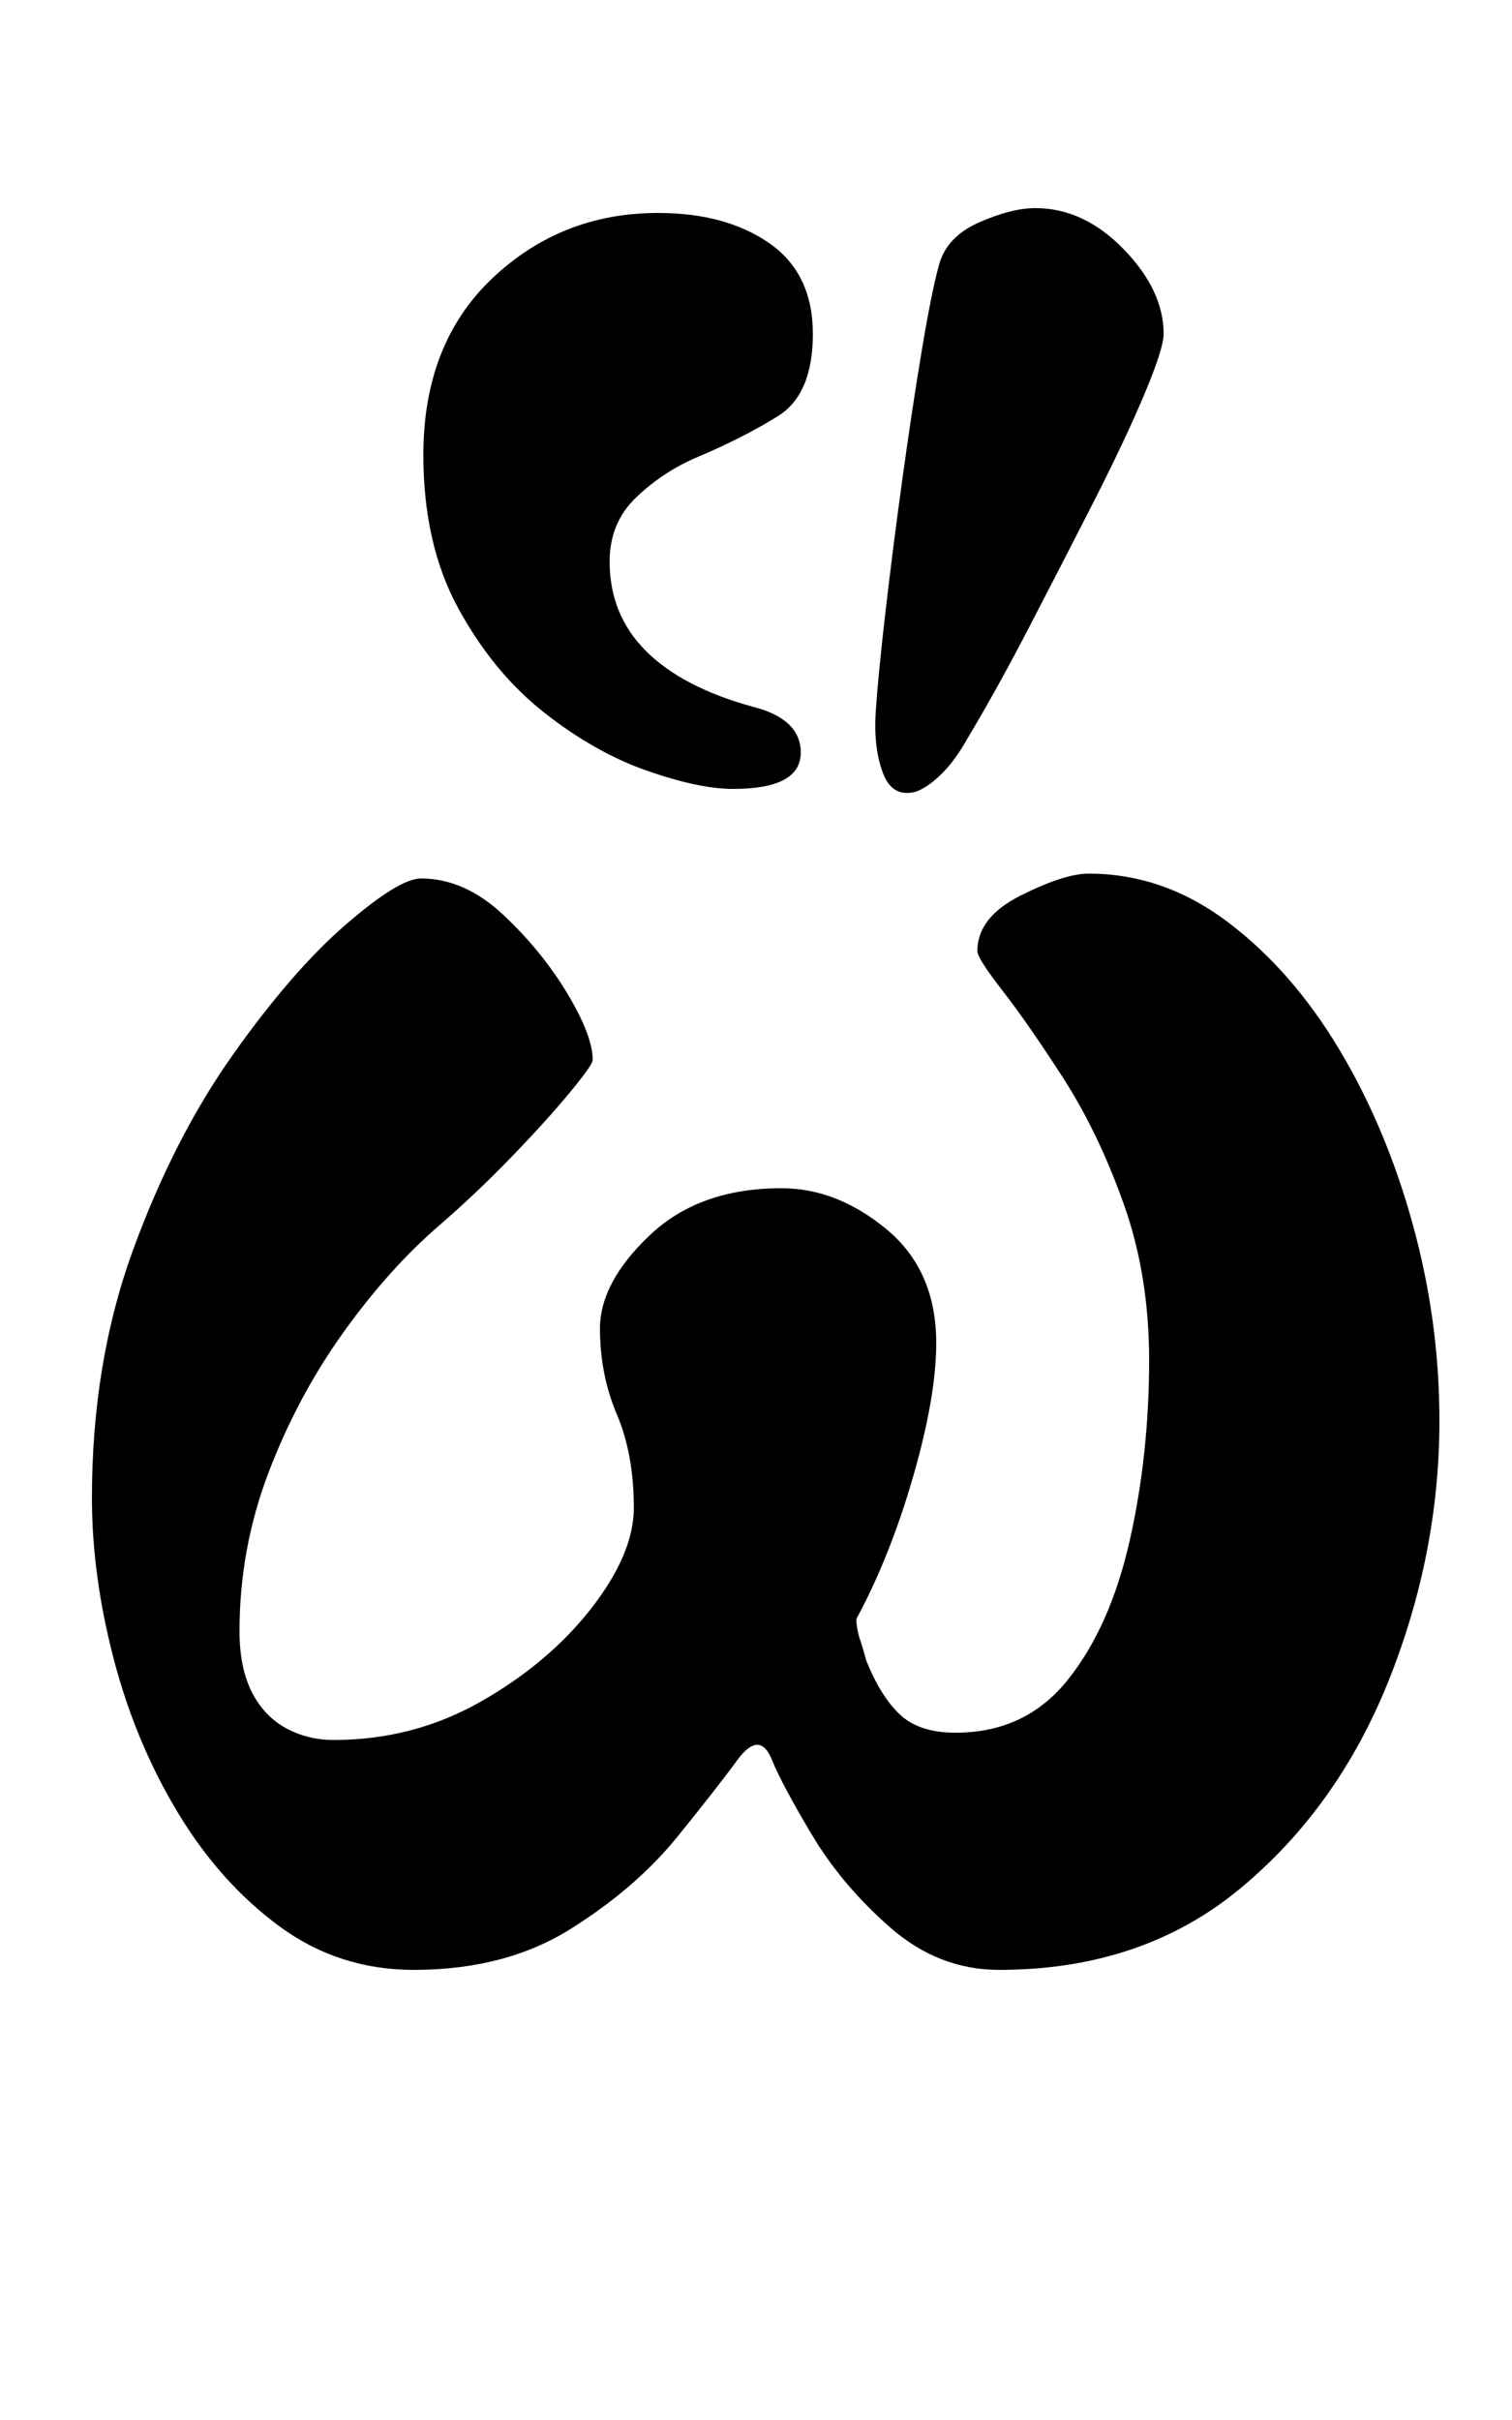 <?xml version="1.0" standalone="no"?>
<!DOCTYPE svg PUBLIC "-//W3C//DTD SVG 1.1//EN" "http://www.w3.org/Graphics/SVG/1.1/DTD/svg11.dtd" >
<svg xmlns="http://www.w3.org/2000/svg" xmlns:xlink="http://www.w3.org/1999/xlink" version="1.1" viewBox="-10 0 625 1000">
  <g transform="matrix(1 0 0 -1 0 800)">
   <path fill="currentColor"
d="M161 -14q-31 0 -55.5 18t-42 47t-26.5 63.5t-9 66.5q0 56 17 102.5t41.5 81t46.5 53.5t31 19q18 0 34 -15t26.5 -32.5t10.5 -27.5q0 -2 -9.5 -13.5t-24 -26.5t-29.5 -28q-21 -18 -40 -44.5t-31 -58t-12 -65.5q0 -15 5 -25t14 -15t20 -5q33 0 61 16t45.5 38.5t17.5 41.5
q0 22 -7 38.5t-7 35.5t20.5 38.5t54.5 19.5q23 0 43.5 -17t20.5 -47q0 -22 -9.5 -55t-23.5 -59q0 -4 1.5 -8.5t2.5 -8.5q6 -15 14 -22.5t23 -7.5q29 0 46.5 22t25.5 57.5t8 74.5q0 35 -10.5 64.5t-25 52t-25 36t-10.5 16.5q0 14 18 23t28 9q31 0 57.5 -20t46 -52.5
t30.5 -72.5t11 -81q0 -55 -21 -107.5t-61.5 -86t-99.5 -33.5q-25 0 -45 17.5t-32.5 38.5t-16.5 31q-5 12 -14 0q-8 -11 -25 -32t-44 -38t-65 -17zM369 473q-10 -3 -14 7.5t-3 25.5t4 41t7 55t8 53t7 35q3 12 16.5 18t23.5 6q20 0 36.5 -17t16.5 -35q0 -6 -8 -25t-21 -44.5
t-26.5 -51.5t-25.5 -46q-5 -9 -10.5 -14.5t-10.5 -7.5zM293 474q-14 0 -35.5 7.5t-42.5 24t-35.5 43t-14.5 63.5q0 46 28.5 73t68.5 27q28 0 46 -12.5t18 -37.5t-14.5 -34t-33.5 -17q-14 -6 -25 -16.5t-11 -26.5q0 -22 15 -37t44 -23q20 -5 20 -19q0 -15 -28 -15z" />
  </g>

</svg>
